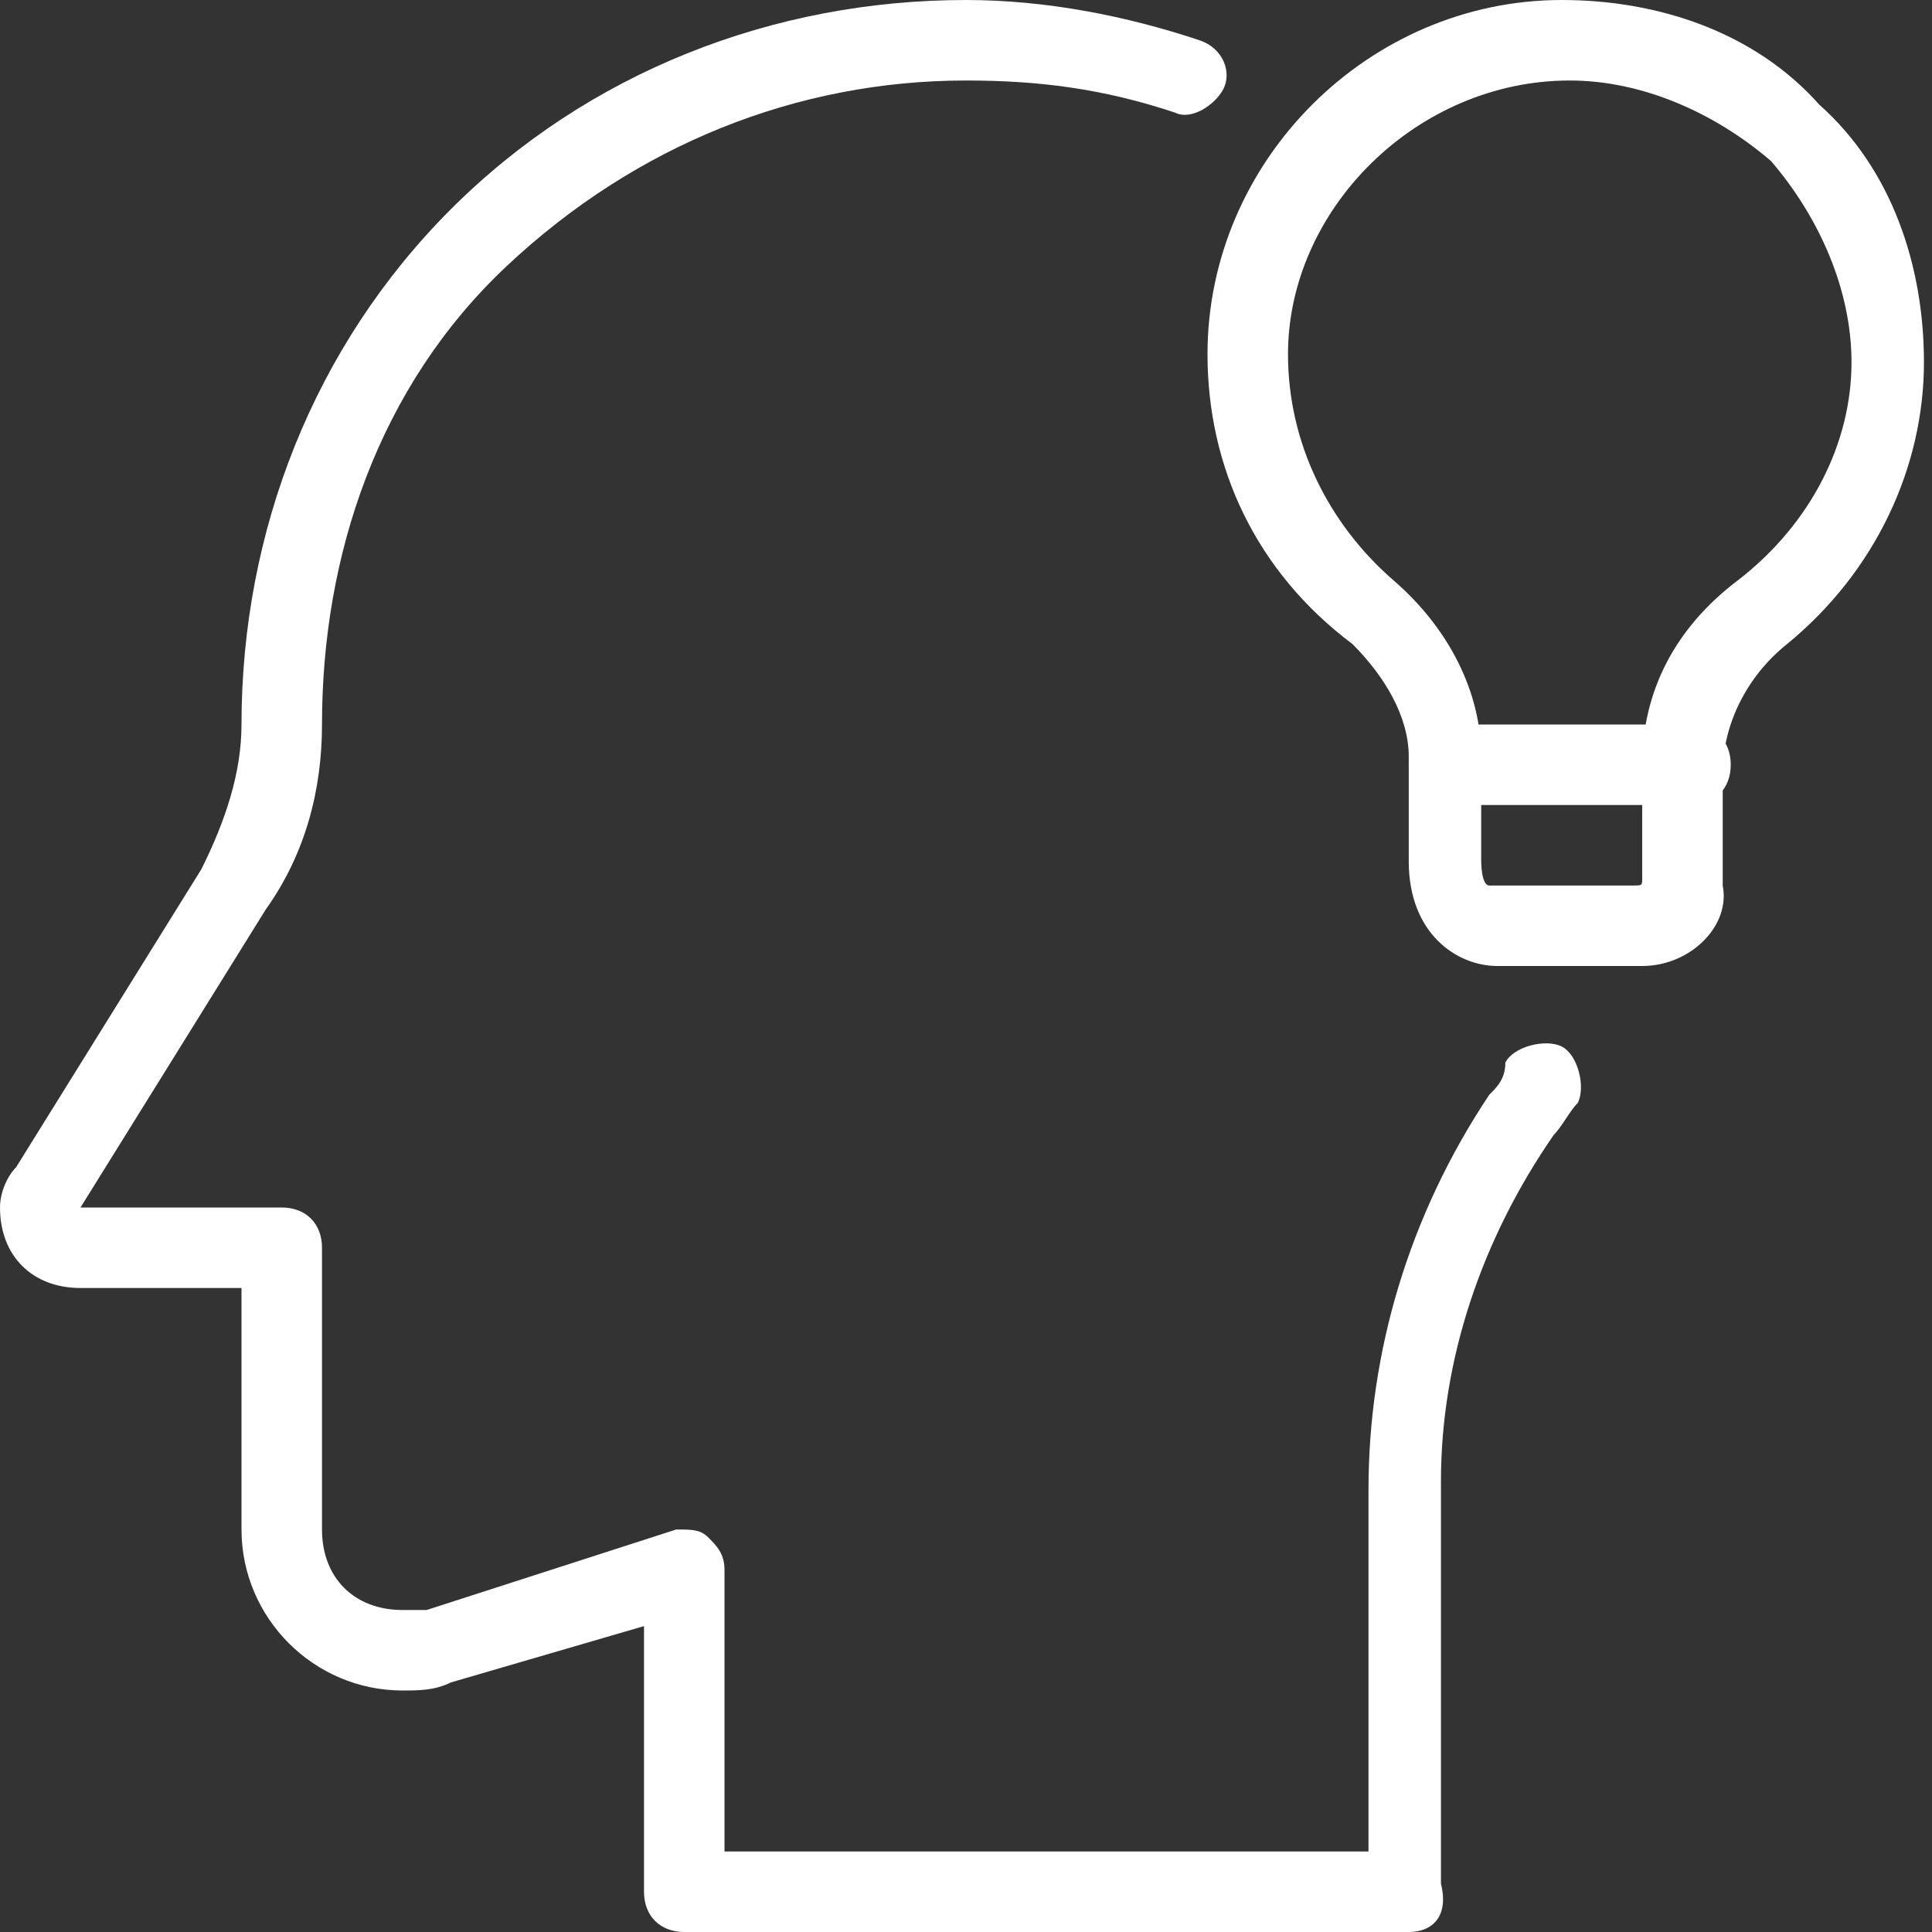 <?xml version="1.0"?>
<svg xmlns="http://www.w3.org/2000/svg" id="light" enable-background="new 0 0 24 24" height="512px" viewBox="0 0 24 24" width="512px"><rect x="0" y="0" width="24" height="24" fill="#333333" stroke="none"/><g><g><path d="m20.4 12h-1.8c-.5 0-1.1-.4-1.1-1.3v-1.3c0-.5-.3-1-.7-1.4-1.2-.9-1.8-2.2-1.8-3.6 0-2.4 2-4.4 4.4-4.4 1.2 0 2.4.4 3.2 1.3.9.8 1.3 2 1.3 3.2 0 1.3-.6 2.6-1.7 3.5-.5.4-.8 1-.8 1.6v1.4c.1.5-.4 1-1 1zm-.9-11c-1.9 0-3.5 1.6-3.5 3.4 0 1.1.5 2.1 1.3 2.8.7.6 1.1 1.4 1.1 2.2v1.3s0 .3.1.3h1.8c.1 0 .1 0 .1-.1v-1.4c0-.9.4-1.7 1.2-2.3.9-.7 1.4-1.7 1.4-2.7 0-.9-.4-1.8-1-2.5-.7-.6-1.6-1-2.5-1z" data-original="#000000" class="active-path" data-old_color="#000000" fill="#FFFFFF"/></g><g><path d="m21 10h-3c-.3 0-.5-.2-.5-.5s.2-.5.5-.5h3c.3 0 .5.2.5.5s-.2.5-.5.5z" data-original="#000000" class="active-path" data-old_color="#000000" fill="#FFFFFF"/></g><g><path d="m17.5 24h-9c-.3 0-.5-.2-.5-.5v-3.3l-2.4.7c-.2.1-.4.1-.6.1-1.1 0-2-.9-2-2v-3h-2c-.6 0-1-.4-1-1 0-.2.1-.4.2-.5l2.3-3.7c.3-.6.5-1.2.5-1.8 0-2.4.9-4.7 2.6-6.4 1.7-1.7 4-2.6 6.4-2.6 1 0 2 .2 2.9.5.3.1.4.4.3.6s-.4.4-.6.3c-.9-.3-1.7-.4-2.6-.4-2.1 0-4.1.8-5.7 2.3s-2.3 3.6-2.3 5.7c0 .8-.2 1.6-.7 2.3l-2.3 3.7h2.5c.3 0 .5.2.5.5v3.5c0 .6.4 1 1 1h.3l3.1-1c.2 0 .3 0 .4.1s.2.2.2.4v3.5h8v-4.5c0-1.7.5-3.4 1.5-4.9.1-.1.2-.2.2-.4.1-.2.5-.3.7-.2s.3.5.2.7c-.1.1-.2.3-.3.4-.9 1.3-1.4 2.8-1.4 4.3v5c.1.4-.1.6-.4.6z" data-original="#000000" class="active-path" data-old_color="#000000" fill="#FFFFFF"/></g></g> </svg>
